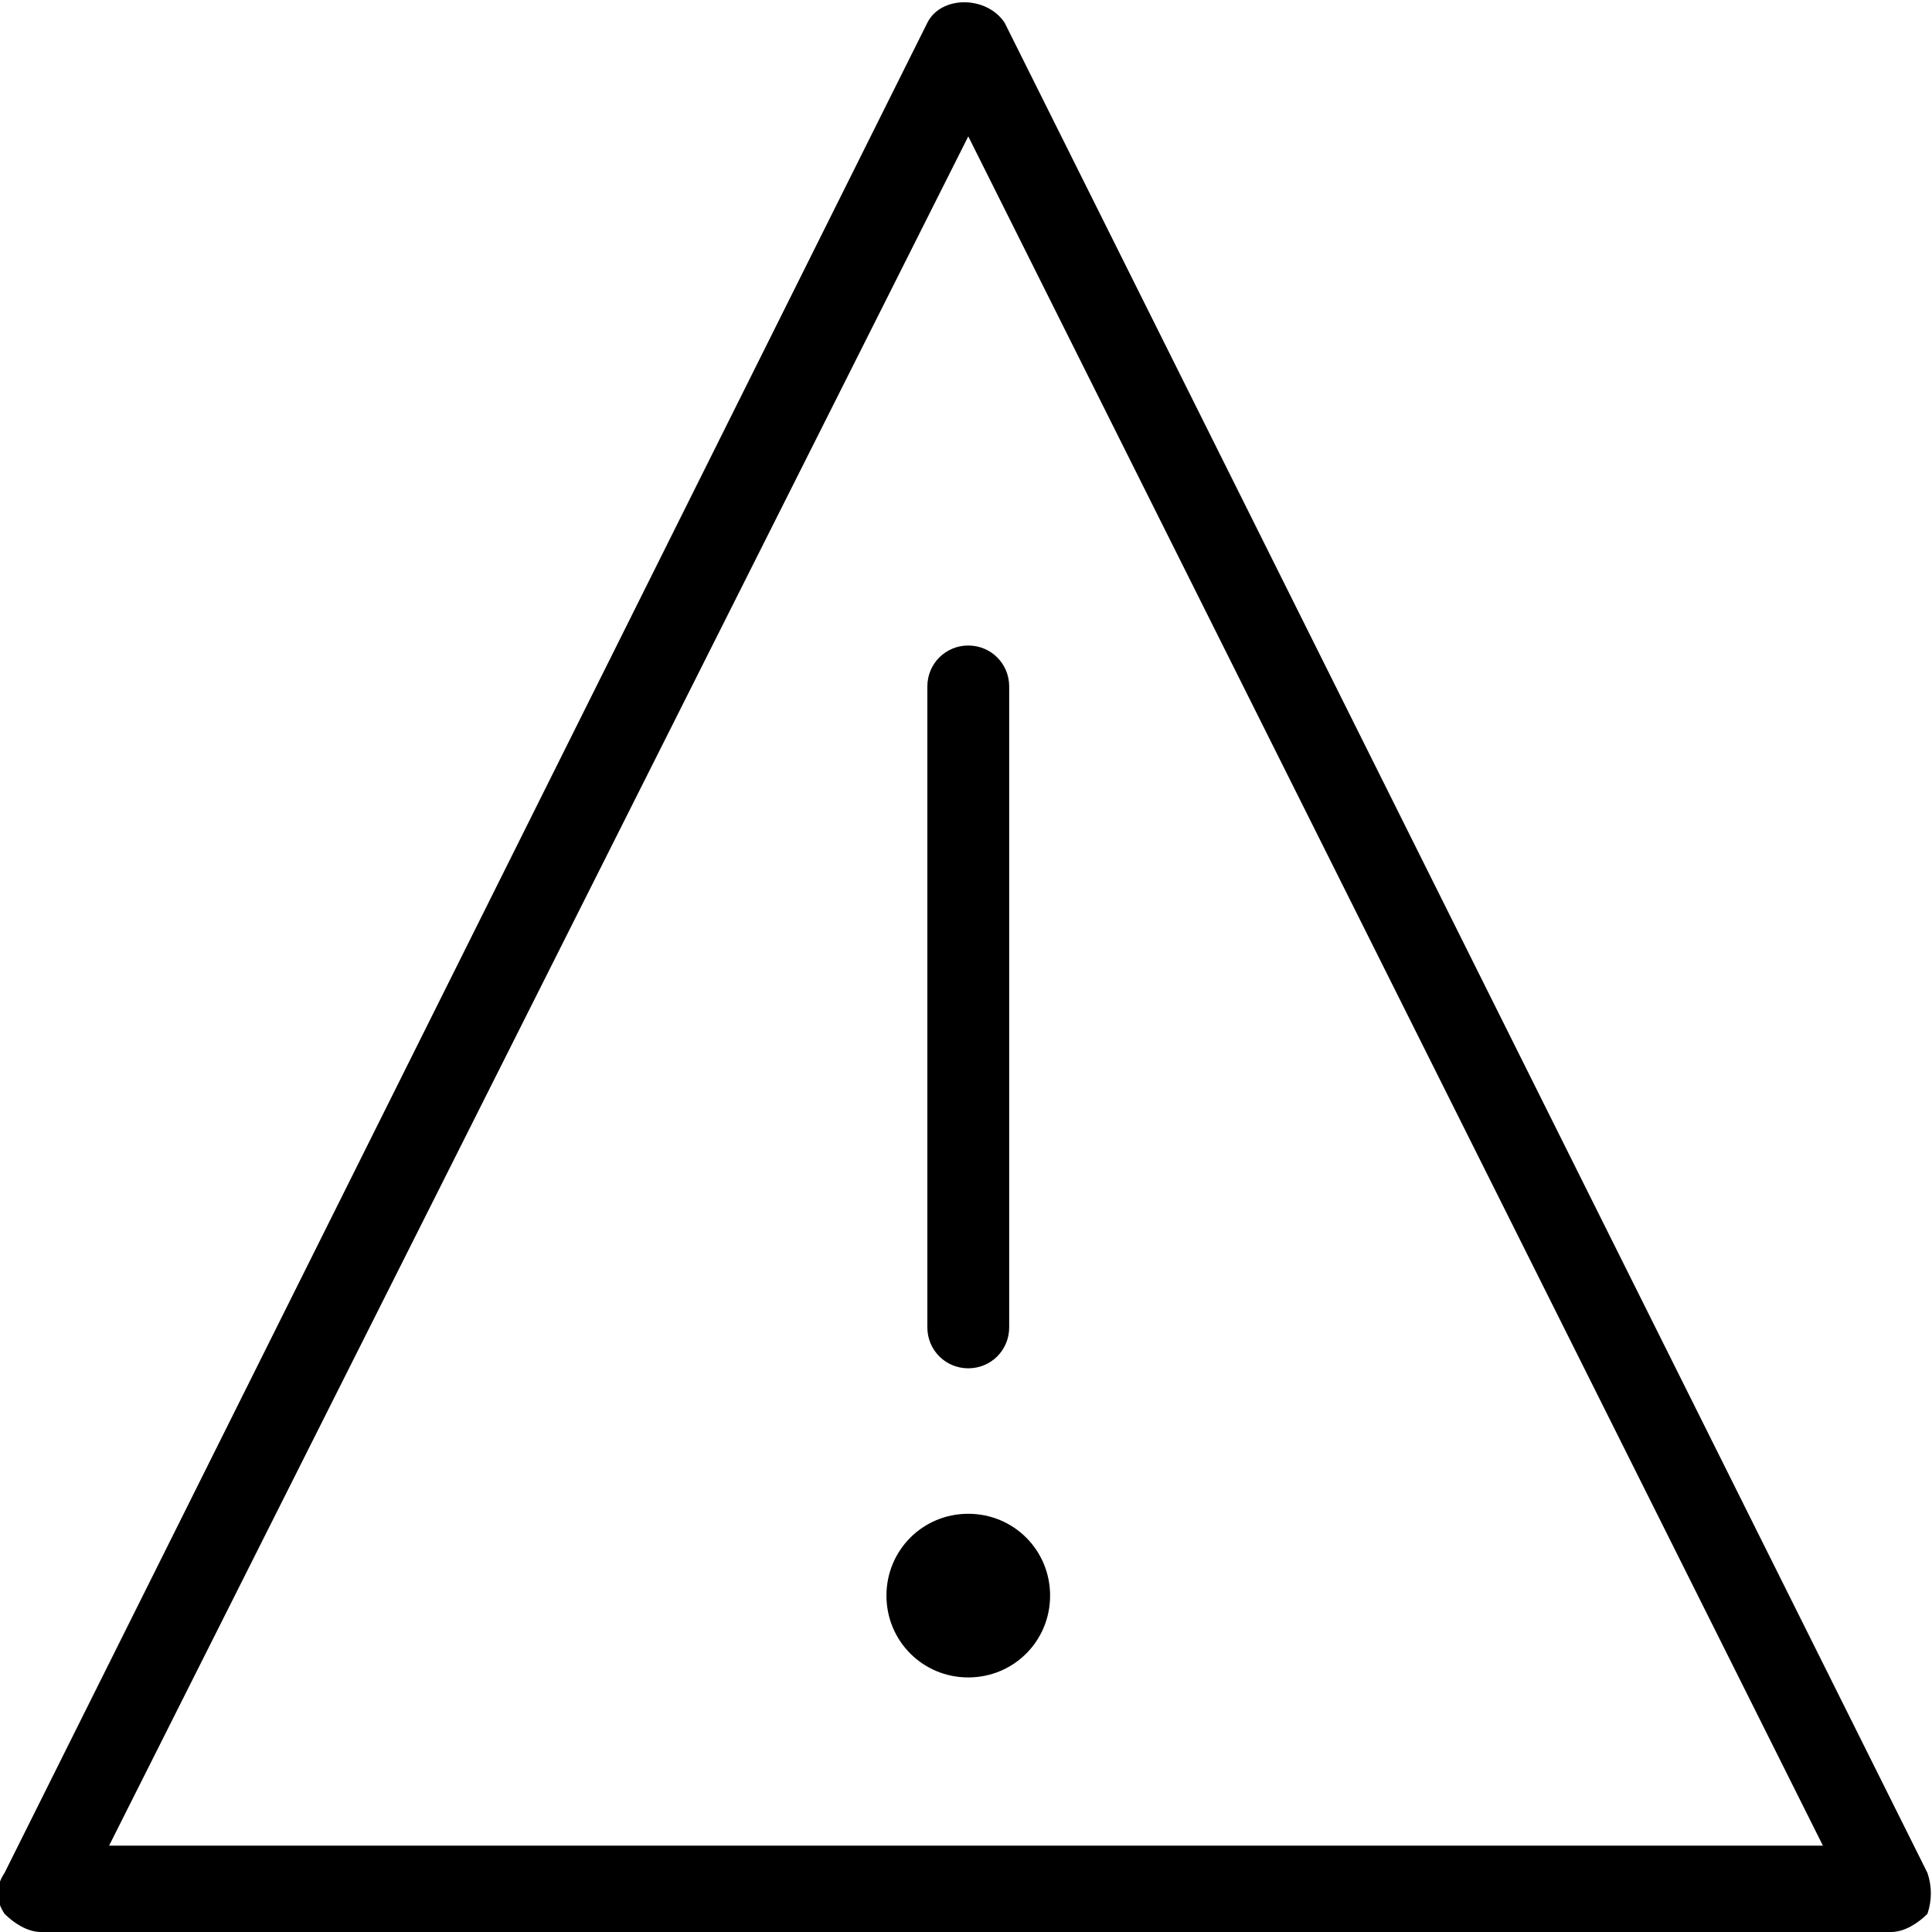 <?xml version="1.0" encoding="utf-8"?>
<!-- Generator: Adobe Illustrator 22.1.0, SVG Export Plug-In . SVG Version: 6.00 Build 0)  -->
<svg version="1.1" id="Filled_Old_Icons" xmlns="http://www.w3.org/2000/svg" xmlns:xlink="http://www.w3.org/1999/xlink" x="0px"
	 y="0px" viewBox="0 0 42.5 42.5" style="enable-background:new 0 0 42.5 42.5;" xml:space="preserve">
<g>
	<g>
		<path d="M21.3,30.1c-0.5,0-0.9-0.4-0.9-0.9V15.1c0-0.5,0.4-0.9,0.9-0.9s0.9,0.4,0.9,0.9v14.1C22.2,29.7,21.8,30.1,21.3,30.1z"/>
	</g>
	<g>
		<path d="M41.6,42.5H0.9c-0.3,0-0.6-0.2-0.8-0.4c-0.2-0.3-0.2-0.6,0-0.9L20.4,0.5c0.3-0.6,1.3-0.6,1.7,0l20.3,40.7
			c0.1,0.3,0.1,0.6,0,0.9C42.2,42.3,41.9,42.5,41.6,42.5z M2.4,40.6h37.7L21.3,3L2.4,40.6z"/>
	</g>
	<g>
		<path d="M21.3,36.9c-1,0-1.8-0.8-1.8-1.8s0.8-1.8,1.8-1.8s1.8,0.8,1.8,1.8S22.3,36.9,21.3,36.9z M21.3,35.1
			C21.3,35.1,21.3,35.1,21.3,35.1l0.9,0L21.3,35.1z"/>
	</g>
</g>
</svg>
